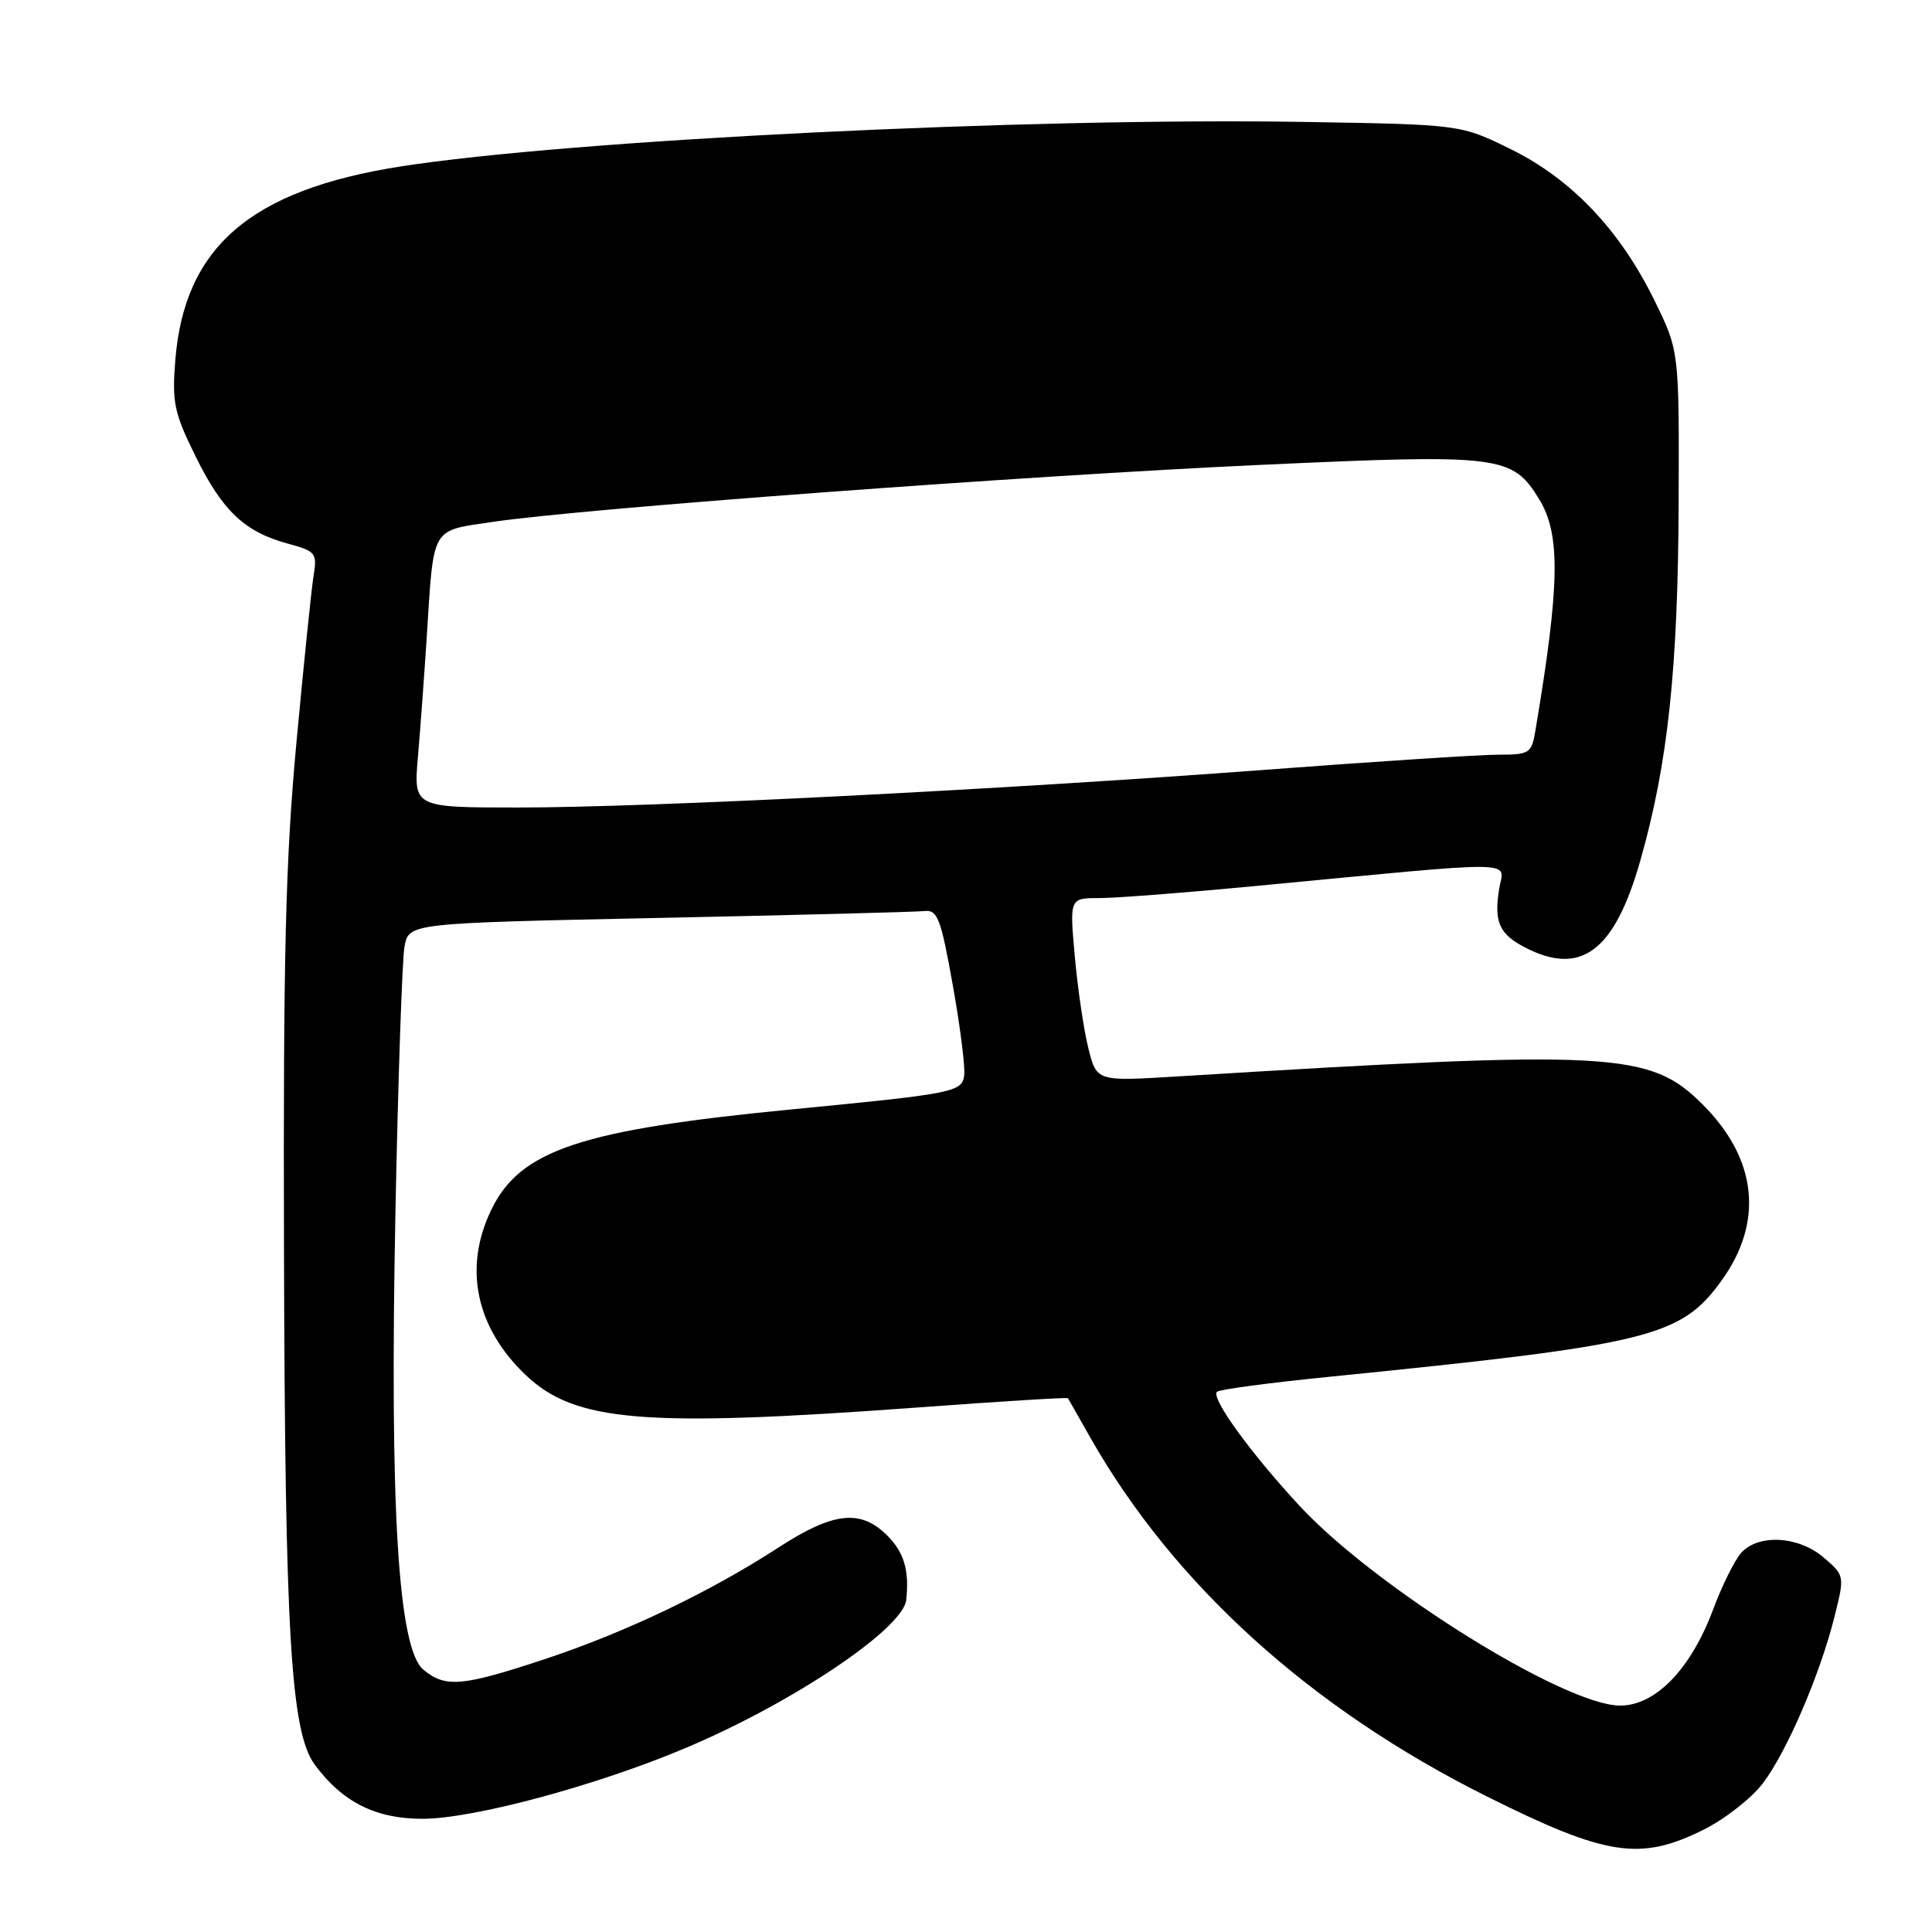 <?xml version="1.0" encoding="UTF-8" standalone="no"?>
<!DOCTYPE svg PUBLIC "-//W3C//DTD SVG 1.1//EN" "http://www.w3.org/Graphics/SVG/1.1/DTD/svg11.dtd" >
<svg xmlns="http://www.w3.org/2000/svg" xmlns:xlink="http://www.w3.org/1999/xlink" version="1.1" viewBox="0 0 256 256">
 <g >
 <path fill="currentColor"
d=" M 225.72 242.45 C 228.54 241.05 232.07 238.29 233.57 236.32 C 236.76 232.14 241.20 221.80 243.10 214.14 C 244.43 208.80 244.42 208.76 241.66 206.39 C 238.34 203.53 233.02 203.22 230.73 205.75 C 229.86 206.71 228.18 210.09 227.00 213.26 C 224.05 221.16 219.37 226.00 214.68 226.00 C 207.37 226.00 182.35 210.43 172.28 199.62 C 165.80 192.65 160.42 185.25 161.25 184.42 C 161.55 184.11 168.26 183.22 176.15 182.43 C 218.60 178.17 222.69 177.17 228.09 169.72 C 233.73 161.93 232.85 153.59 225.64 146.38 C 218.59 139.33 213.95 139.08 155.90 142.64 C 145.31 143.29 145.31 143.29 144.21 138.89 C 143.61 136.48 142.80 131.01 142.42 126.75 C 141.72 119.00 141.72 119.00 145.67 119.00 C 147.85 119.00 157.02 118.29 166.06 117.43 C 202.29 113.98 199.27 113.95 198.65 117.76 C 197.94 122.16 198.64 123.76 202.07 125.54 C 209.51 129.39 213.94 126.05 217.36 114.00 C 221.01 101.17 222.35 88.58 222.43 66.50 C 222.50 46.50 222.50 46.50 219.25 39.86 C 214.68 30.51 208.26 23.75 200.21 19.78 C 193.55 16.50 193.55 16.50 173.03 16.16 C 136.40 15.54 75.40 18.55 53.00 22.07 C 33.21 25.18 24.43 32.74 23.23 47.72 C 22.78 53.32 23.07 54.71 25.91 60.46 C 29.47 67.70 32.43 70.50 38.17 72.04 C 41.85 73.04 42.04 73.28 41.55 76.30 C 41.26 78.06 40.24 88.05 39.27 98.50 C 37.84 113.86 37.52 126.71 37.63 165.50 C 37.76 216.82 38.53 229.53 41.73 233.86 C 45.38 238.79 49.78 241.00 55.97 241.00 C 62.71 241.00 79.03 236.61 90.87 231.61 C 105.03 225.64 119.67 215.81 120.08 212.00 C 120.50 208.06 119.80 205.71 117.55 203.45 C 114.03 199.94 110.41 200.34 103.16 205.05 C 94.06 210.96 82.81 216.34 72.08 219.88 C 61.22 223.47 59.02 223.66 56.11 221.25 C 52.76 218.48 51.63 200.09 52.39 161.00 C 52.74 143.12 53.29 127.11 53.60 125.41 C 54.18 122.32 54.18 122.32 87.34 121.63 C 105.58 121.25 121.39 120.84 122.48 120.72 C 124.23 120.53 124.66 121.64 126.24 130.50 C 127.23 136.00 127.91 141.40 127.76 142.50 C 127.47 144.71 126.38 144.92 105.00 146.99 C 76.94 149.71 68.93 152.38 65.10 160.30 C 61.38 167.98 63.04 175.91 69.67 182.21 C 76.20 188.41 85.28 189.16 121.44 186.51 C 132.40 185.70 141.44 185.14 141.51 185.27 C 141.58 185.40 142.92 187.75 144.48 190.50 C 155.55 209.98 173.67 226.38 197.00 238.03 C 212.84 245.94 217.33 246.63 225.72 242.45 Z  M 55.38 100.25 C 55.70 96.54 56.22 89.45 56.54 84.50 C 57.50 69.51 56.99 70.39 65.39 69.14 C 77.16 67.39 136.18 63.01 167.00 61.60 C 198.88 60.14 200.40 60.32 203.97 66.19 C 206.80 70.82 206.69 77.53 203.46 96.75 C 202.94 99.84 202.69 100.00 198.52 100.00 C 196.11 100.00 182.29 100.90 167.81 101.99 C 132.99 104.62 85.94 107.00 68.68 107.00 C 54.80 107.00 54.80 107.00 55.38 100.25 Z "/>
</g>
</svg>